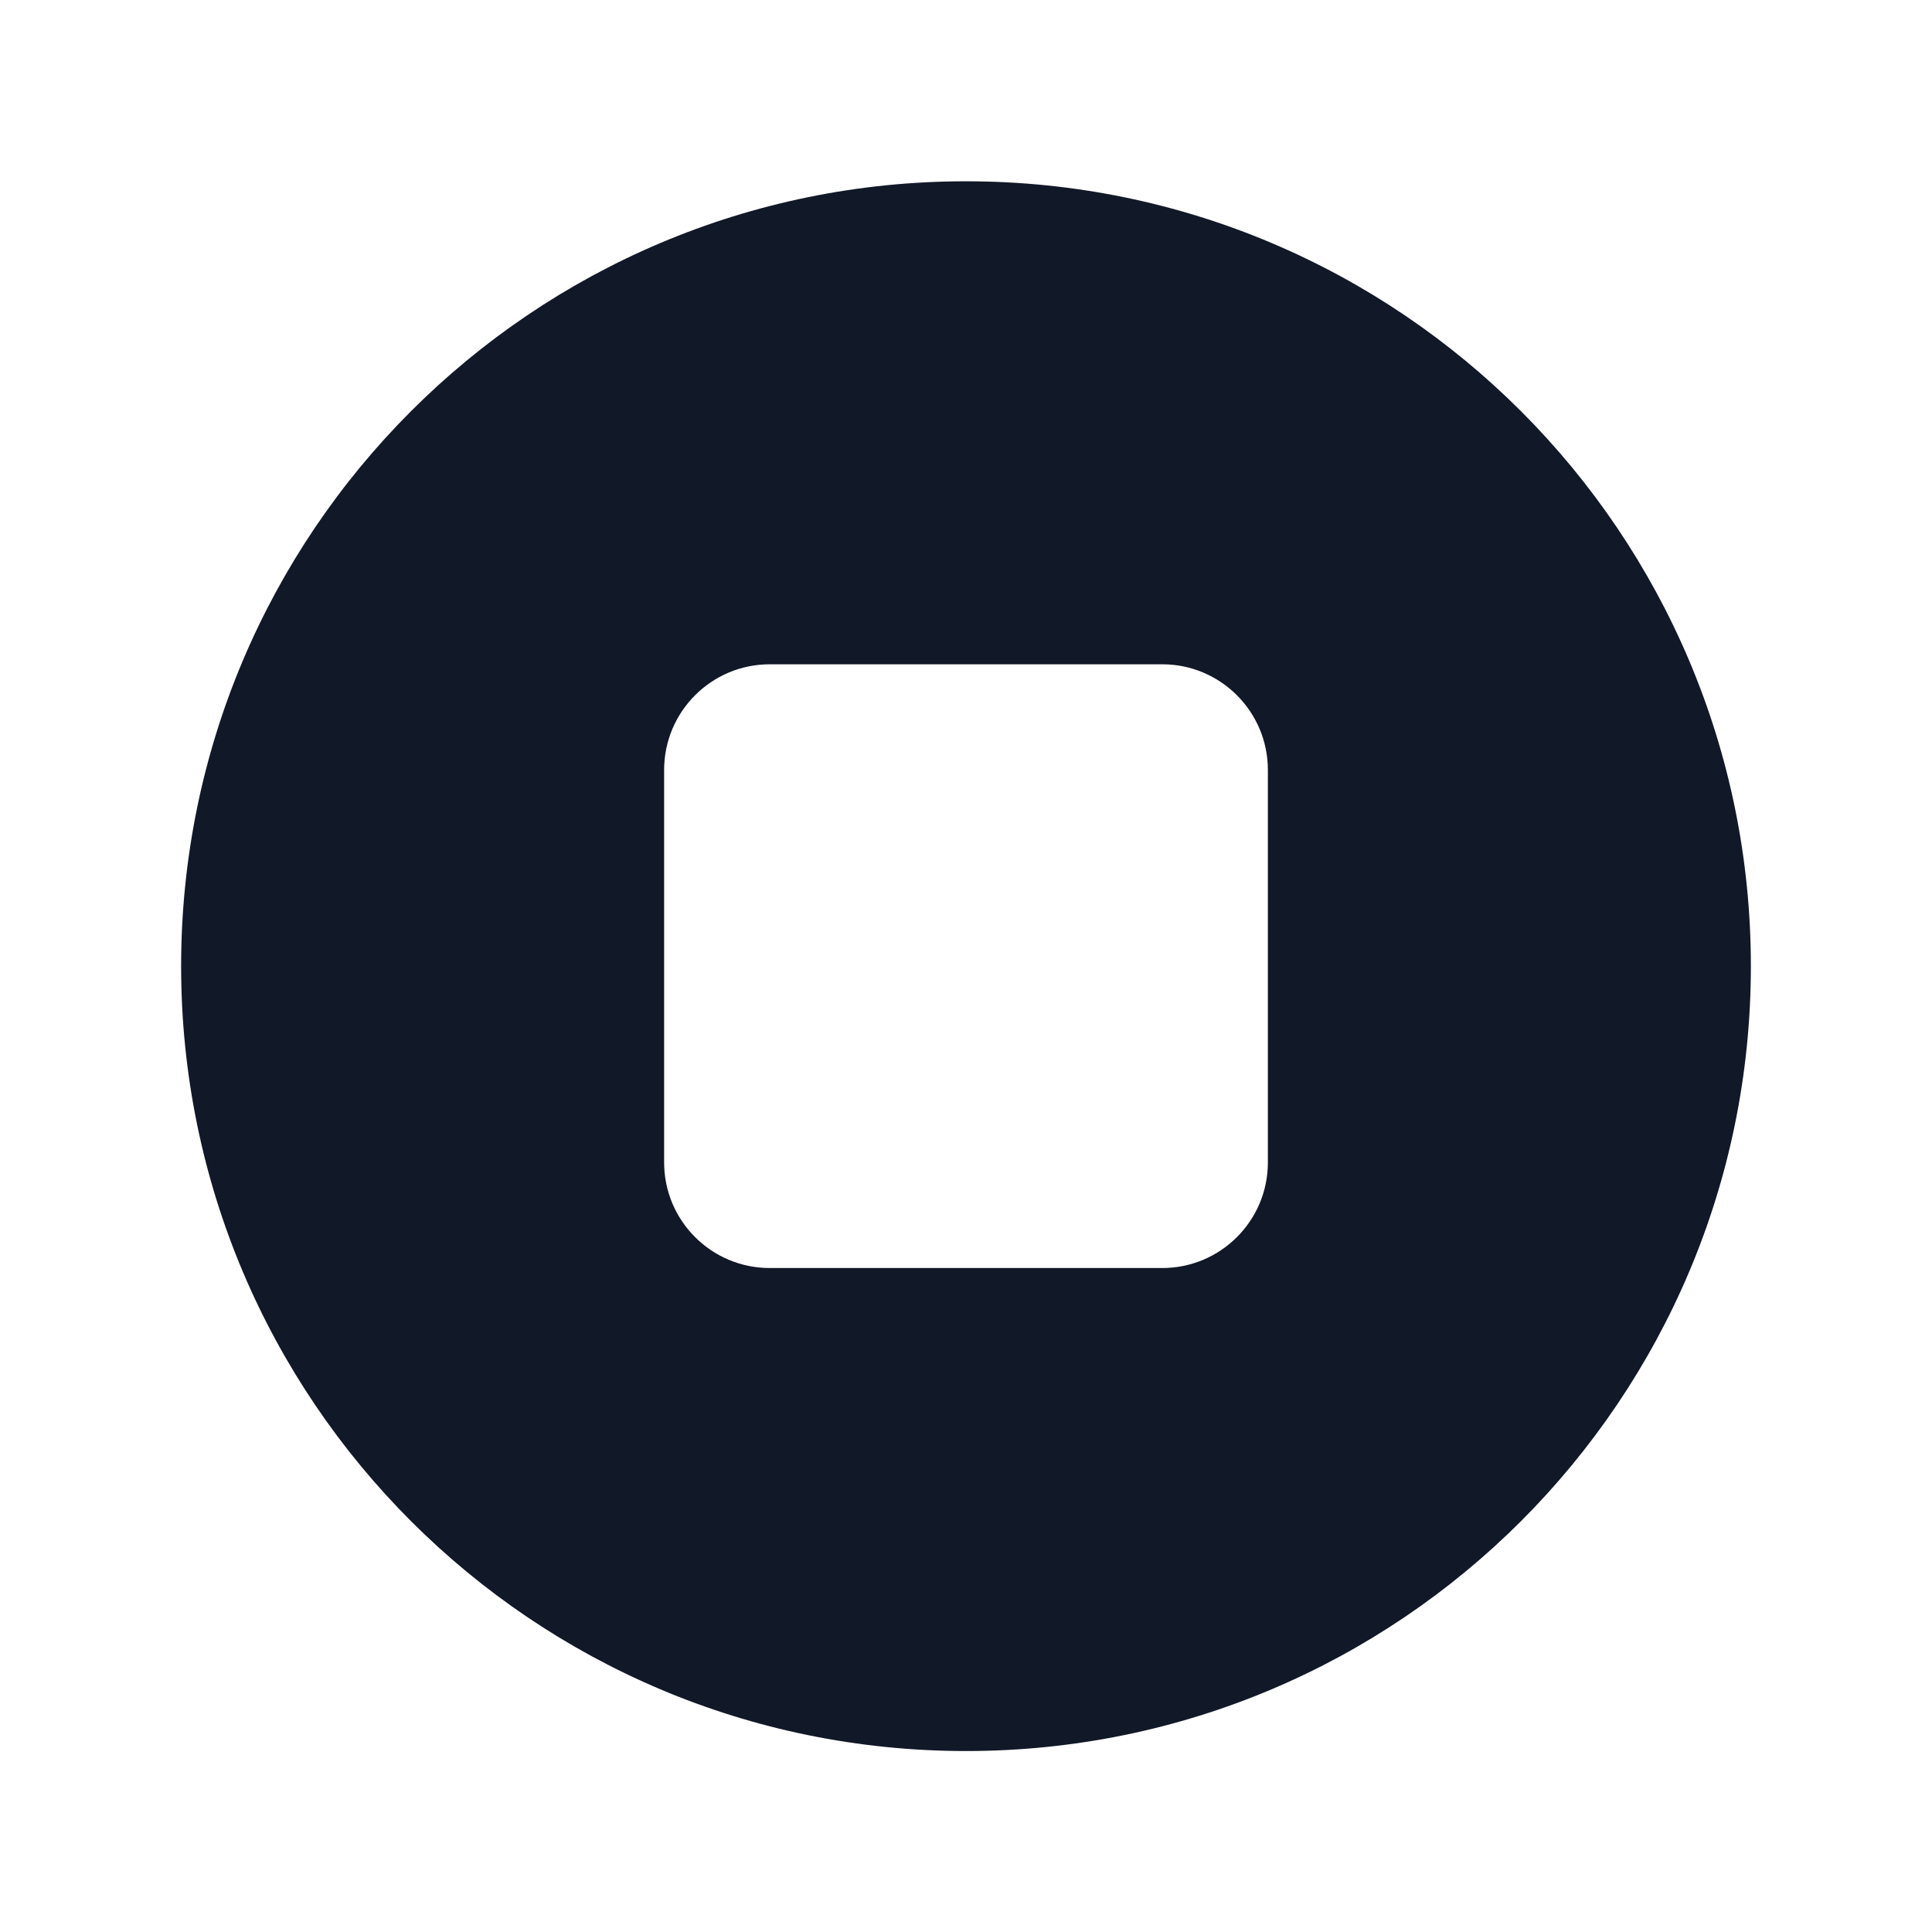 <svg width="24" height="24" viewBox="0 0 24 24" fill="none" xmlns="http://www.w3.org/2000/svg">
<path fill-rule="evenodd" clip-rule="evenodd" d="M2.25 12.002C2.25 6.618 6.615 2.252 12 2.252C17.385 2.252 21.75 6.618 21.75 12.002C21.75 17.387 17.385 21.752 12 21.752C6.615 21.752 2.25 17.387 2.25 12.002ZM8.25 9.565C8.25 8.84 8.838 8.252 9.562 8.252H14.438C15.162 8.252 15.75 8.84 15.75 9.565V14.44C15.75 15.165 15.162 15.752 14.438 15.752H9.562C8.838 15.752 8.25 15.165 8.25 14.44V9.565Z" fill="#111827"/>
</svg>
